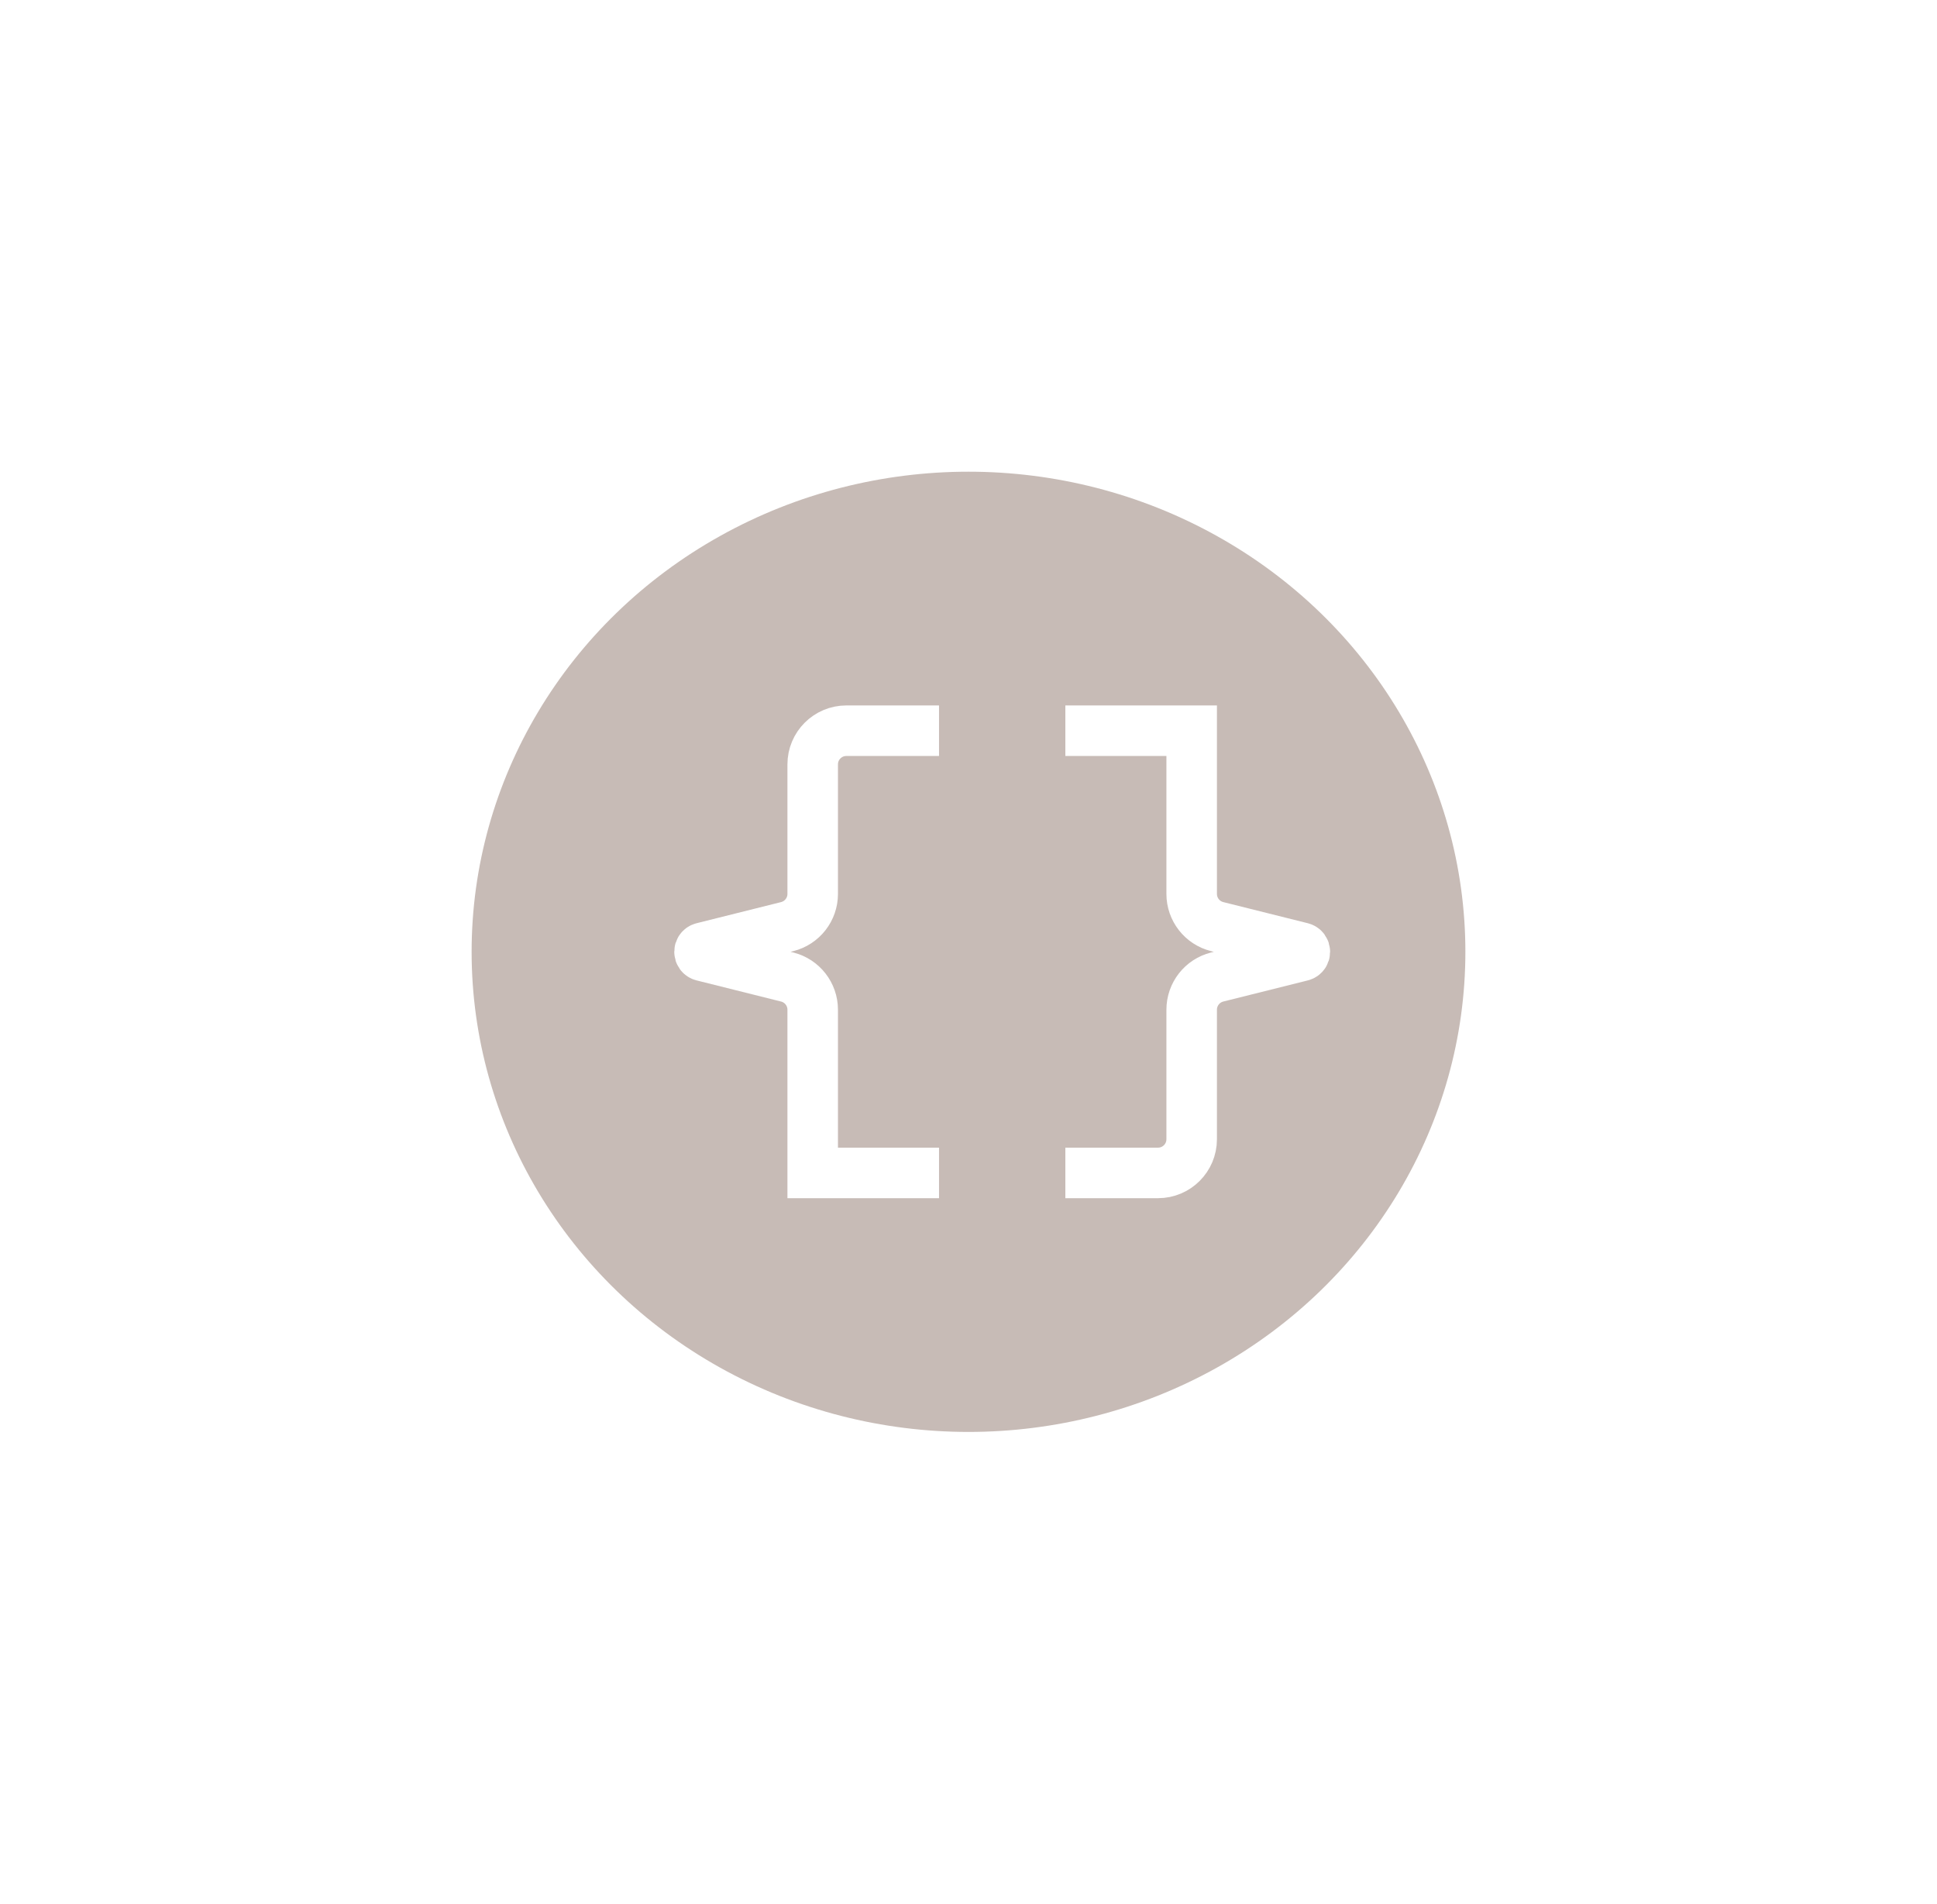 <svg width="115" height="113" viewBox="0 0 115 113" fill="none" xmlns="http://www.w3.org/2000/svg">
<g filter="url(#filter0_f_18_98)">
<ellipse cx="29.5" cy="28.5" rx="29.5" ry="28.5" transform="matrix(-1 0 0 1 87 28)" fill="#5D3A2B" fill-opacity="0.34"/>
</g>
<path d="M63.25 69.625H68.75C69.855 69.625 70.75 68.73 70.75 67.625V59.937C70.75 59.019 71.375 58.219 72.265 57.996L77.28 56.742C77.532 56.679 77.532 56.321 77.28 56.258L72.265 55.004C71.375 54.781 70.75 53.981 70.75 53.063V43.375H63.25" stroke="white" stroke-width="3"/>
<path d="M55.75 43.375H50.25C49.145 43.375 48.25 44.27 48.25 45.375V53.063C48.25 53.981 47.625 54.781 46.735 55.004L41.72 56.258C41.468 56.321 41.468 56.679 41.72 56.742L46.735 57.996C47.625 58.219 48.25 59.019 48.25 59.937V69.625H55.75" stroke="white" stroke-width="3"/>
<defs>
<filter id="filter0_f_18_98" x="0.8" y="0.8" width="113.4" height="111.4" filterUnits="userSpaceOnUse" color-interpolation-filters="sRGB">
<feFlood flood-opacity="0" result="BackgroundImageFix"/>
<feBlend mode="normal" in="SourceGraphic" in2="BackgroundImageFix" result="shape"/>
<feGaussianBlur stdDeviation="13.6" result="effect1_foregroundBlur_18_98"/>
</filter>
</defs>
</svg>
